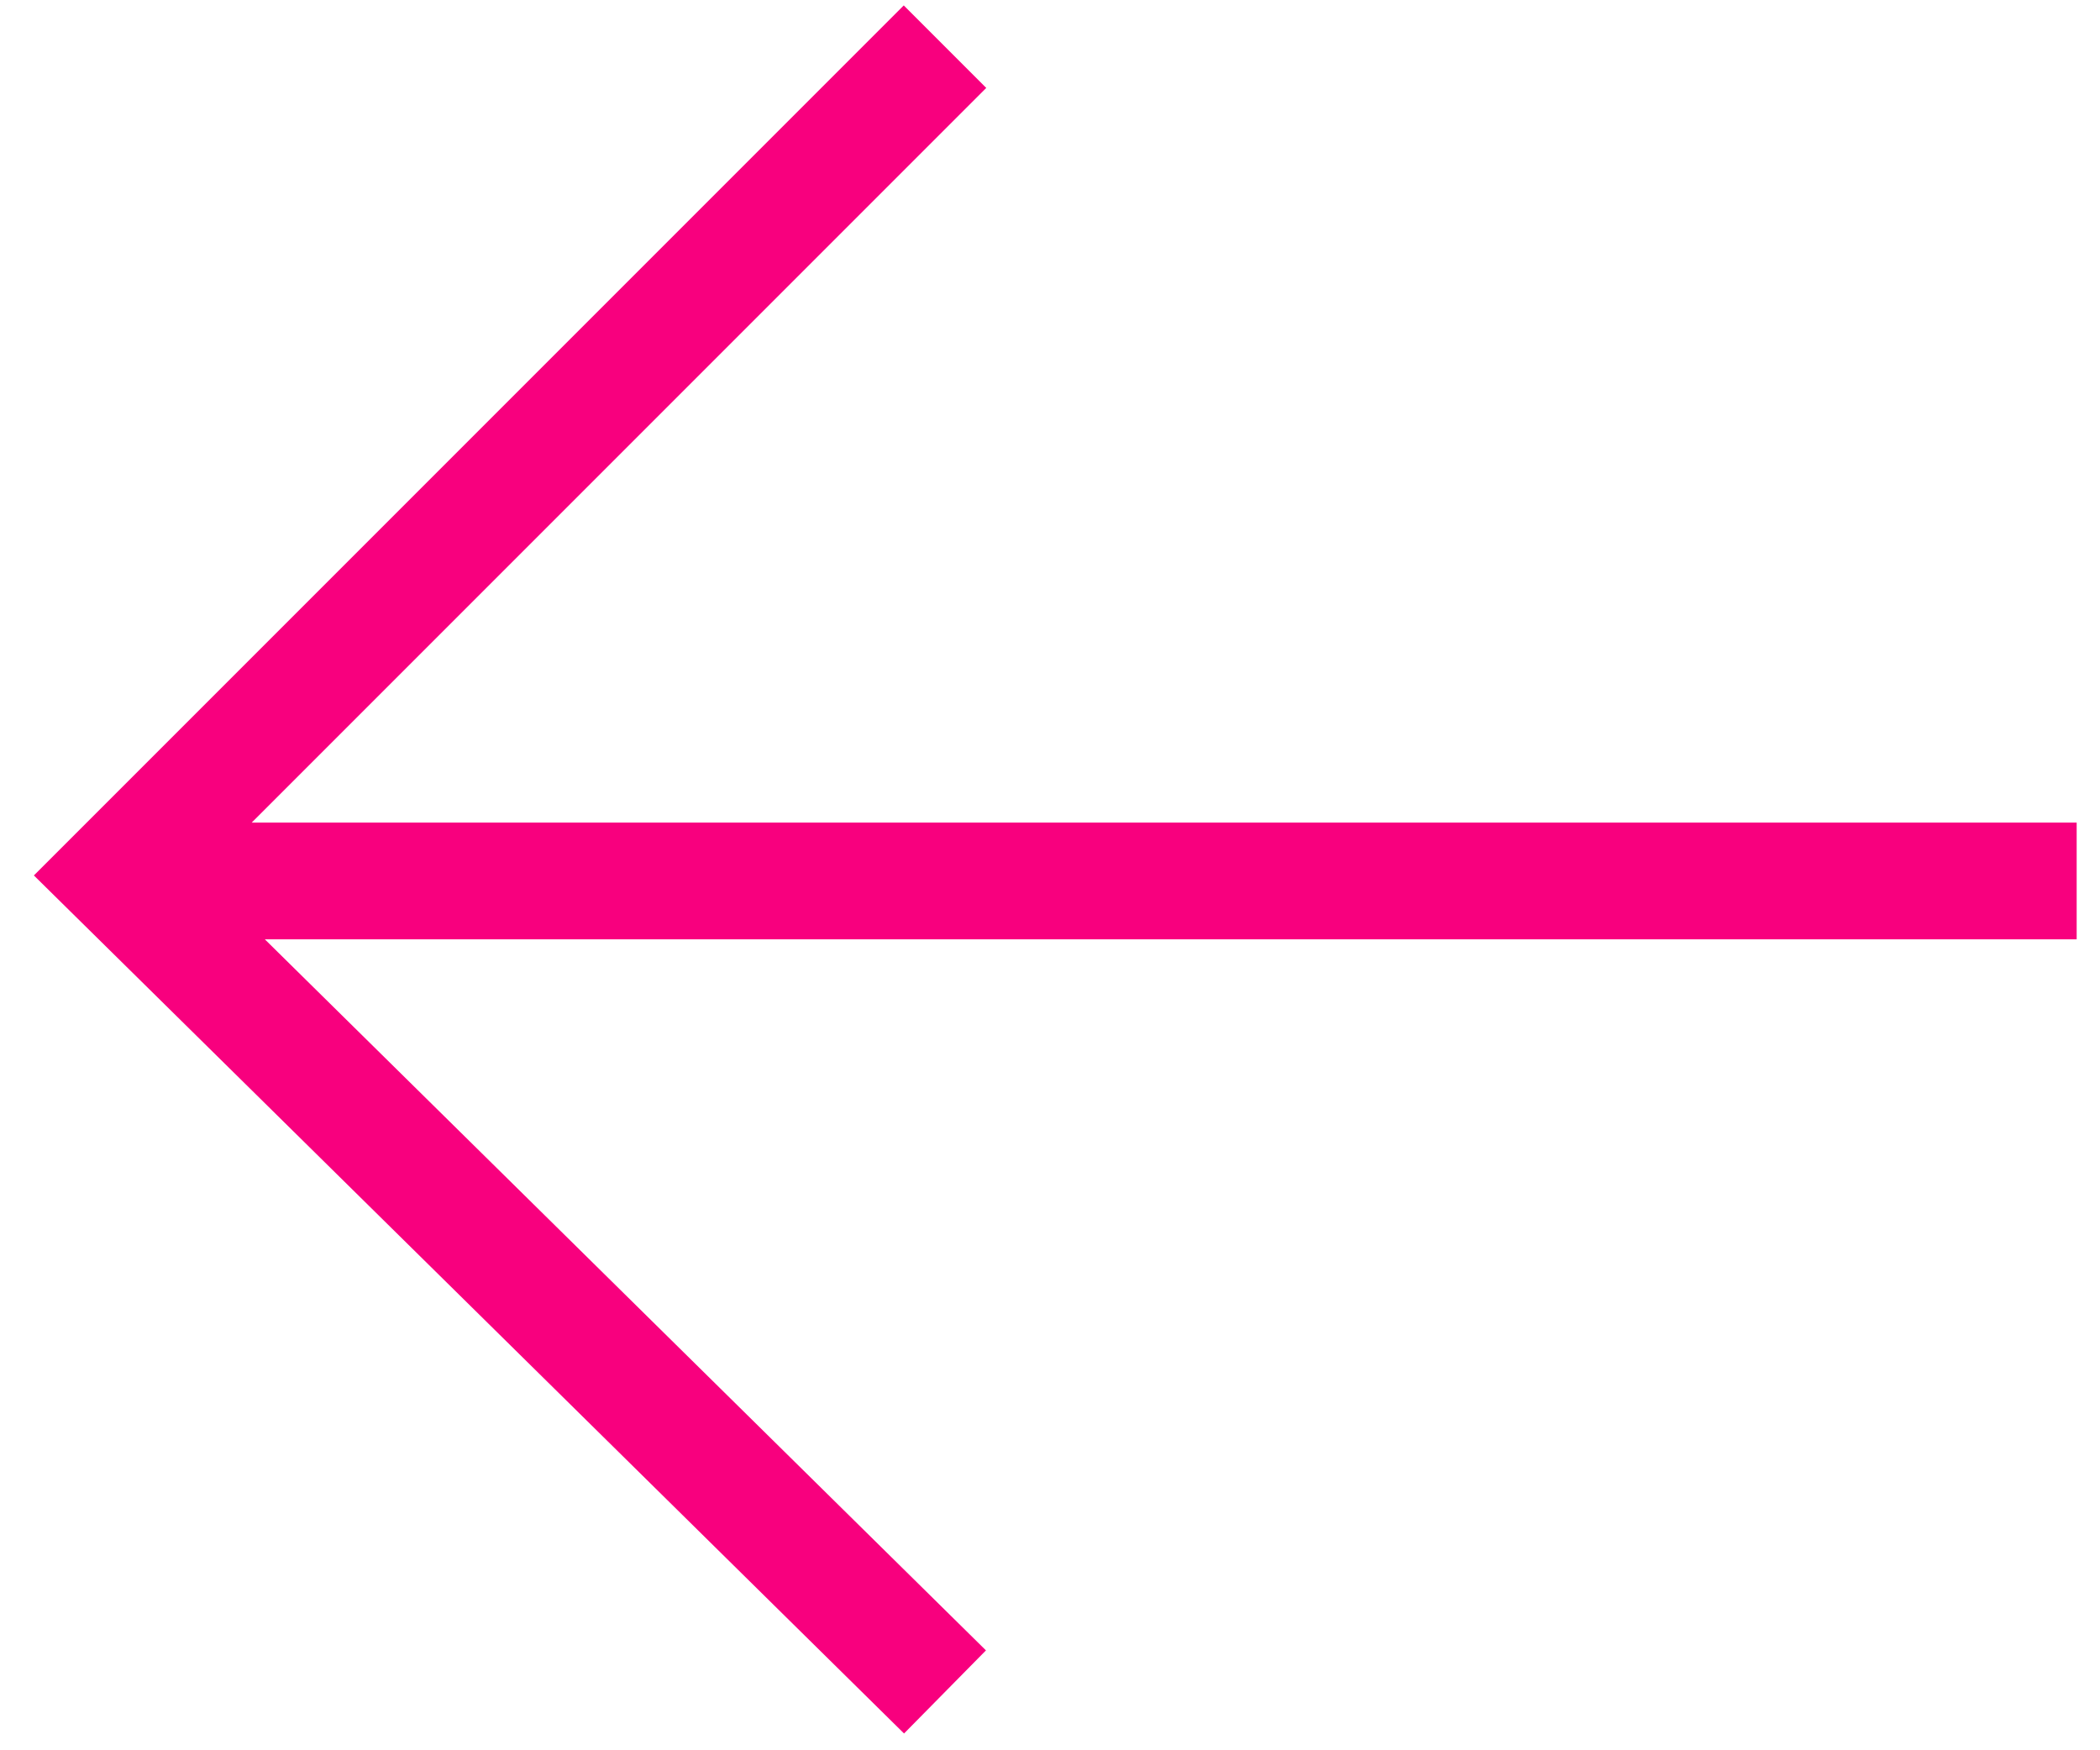 <svg xmlns="http://www.w3.org/2000/svg" width="36" height="30" viewBox="0 0 36 30">
  <g fill="none" fill-rule="evenodd" stroke="#f8007e" stroke-width="2">
    <path d="M16.2.8L2 15 16.2 29M2 15.1h33.6"/>
  </g>
</svg>
